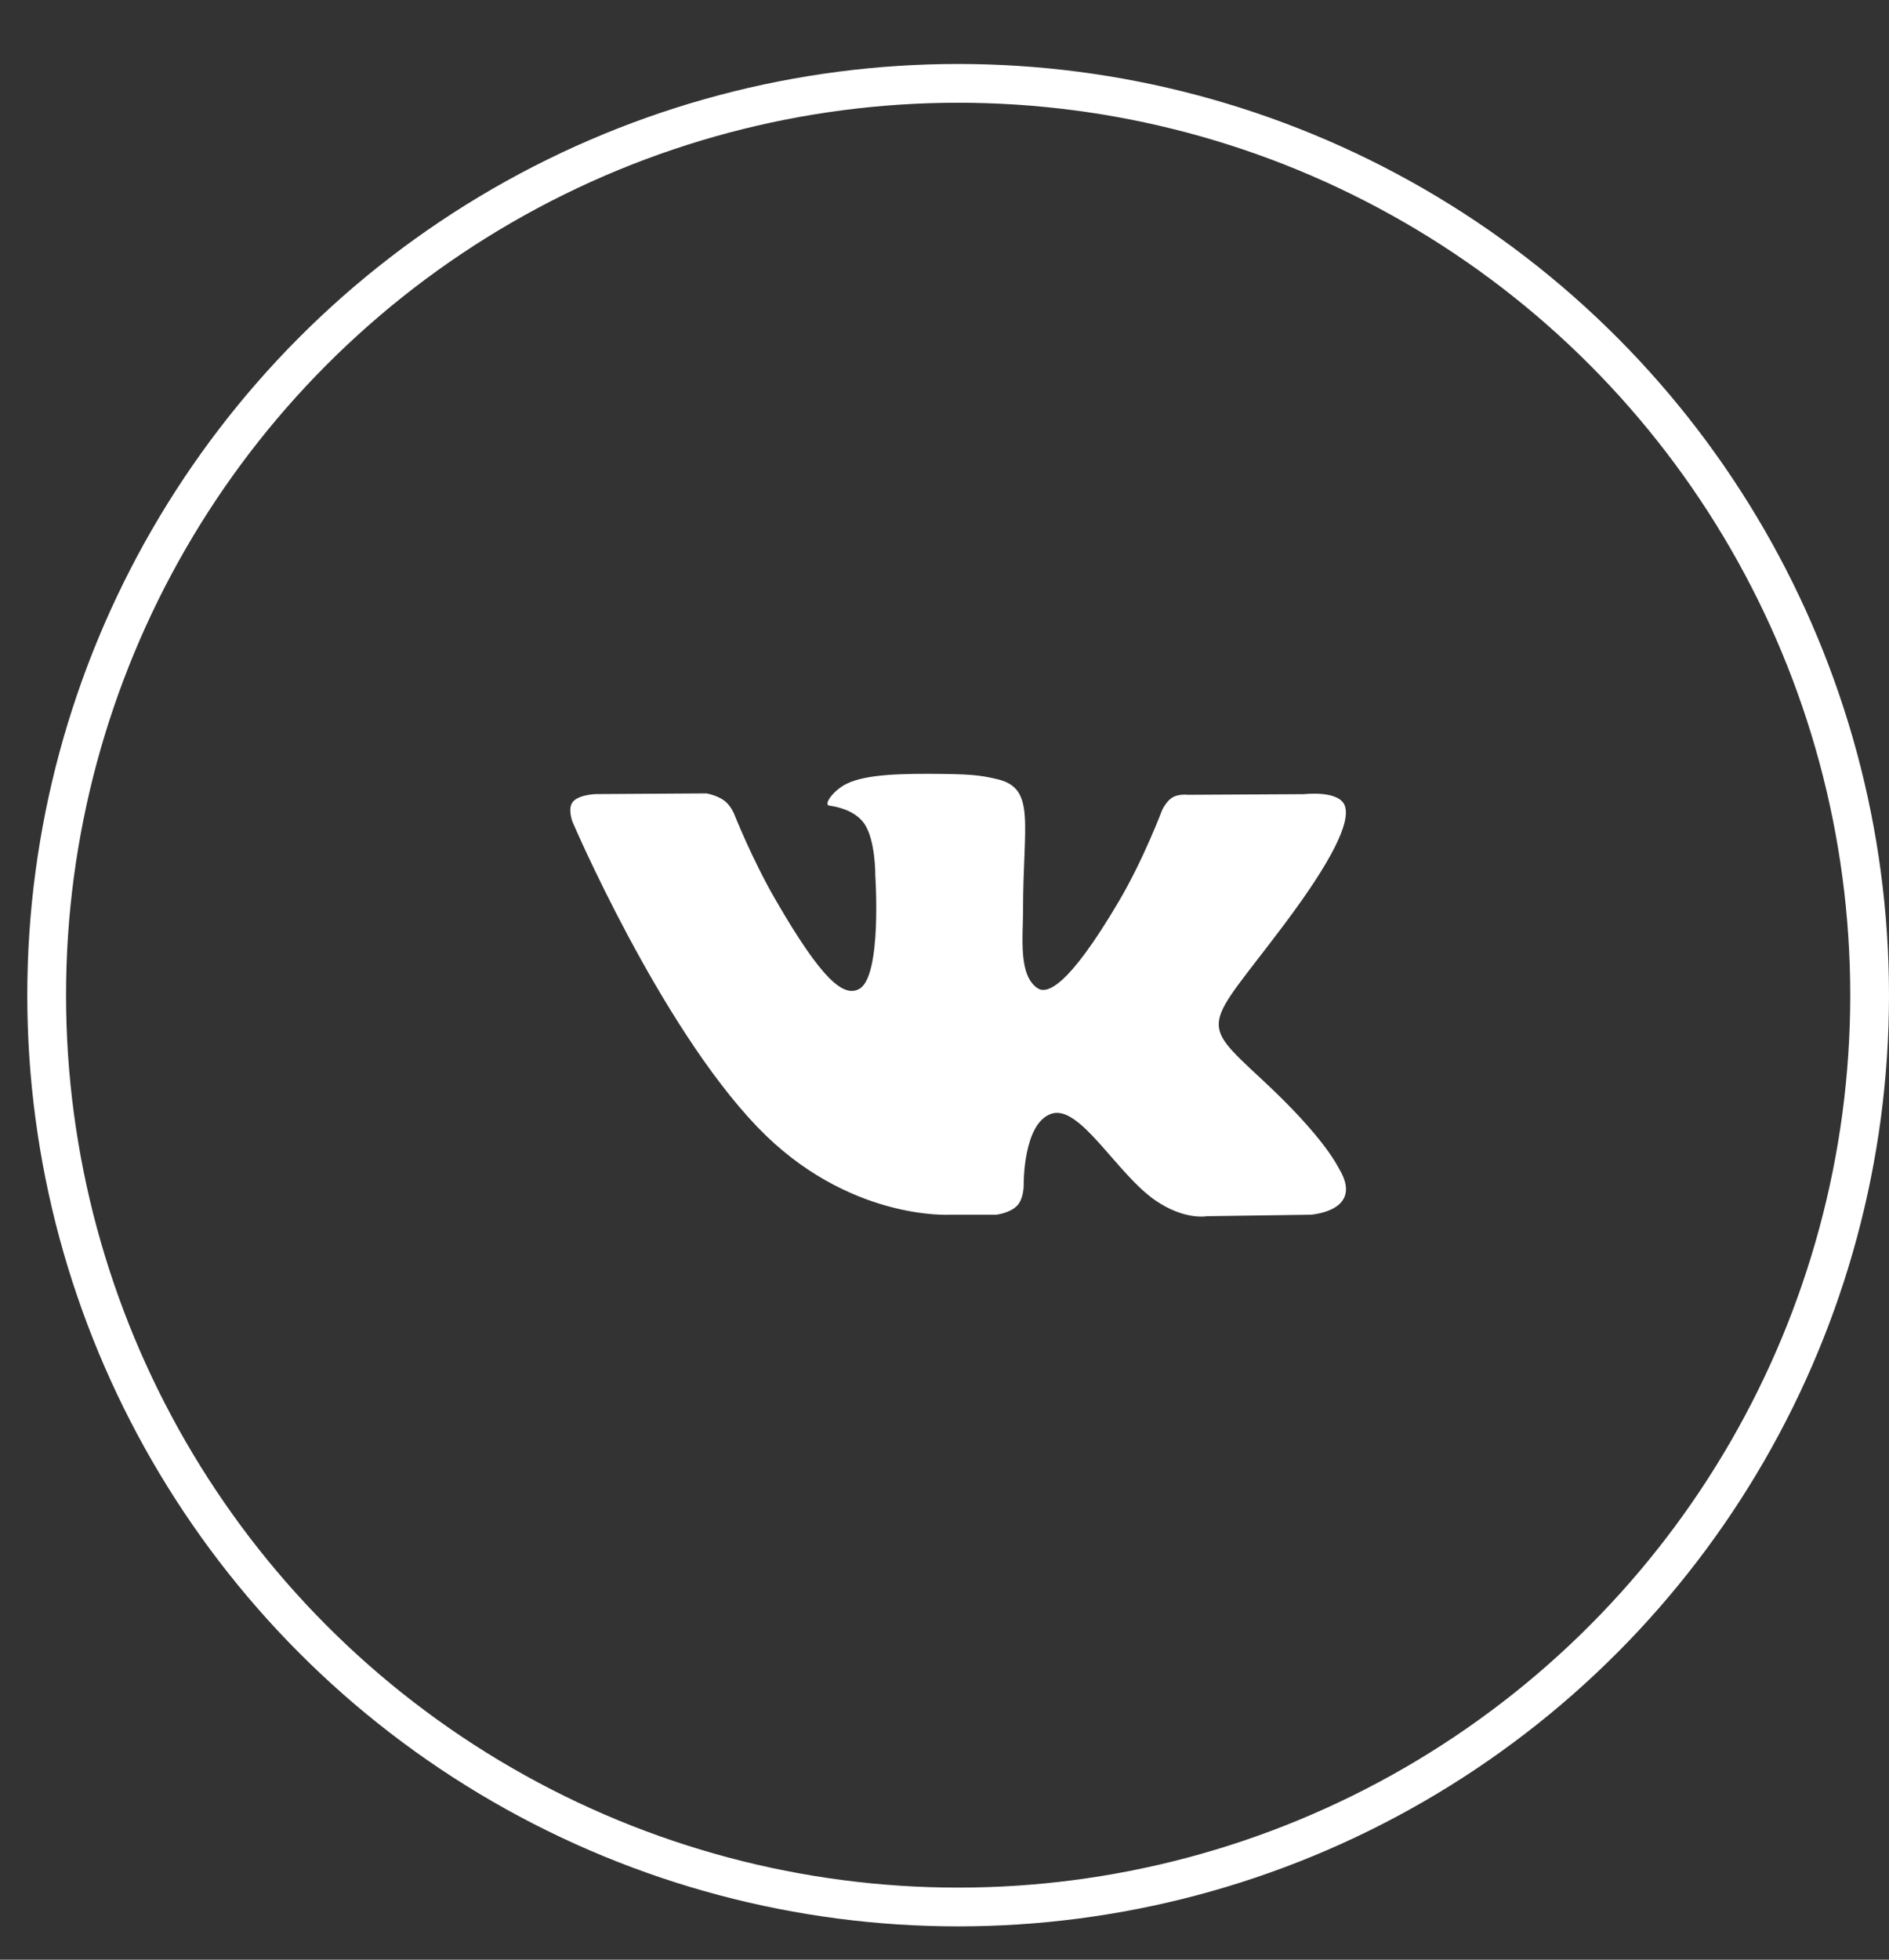 <svg width="27" height="28" viewBox="0 0 27 28" fill="none" xmlns="http://www.w3.org/2000/svg">
<rect x="0" y="0" width="27" height="28" fill="#333333" stroke="none"/>
<circle cx="13.695" cy="14.219" r="13.028" stroke="white" stroke-width="0.554"/>
<g clip-path="url(#clip0_808_580)">
<path d="M19.14 16.699C19.11 16.649 18.926 16.248 18.039 15.425C17.11 14.563 17.235 14.703 18.353 13.212C19.035 12.304 19.307 11.75 19.222 11.513C19.141 11.287 18.64 11.347 18.64 11.347L16.974 11.356C16.974 11.356 16.85 11.34 16.758 11.394C16.669 11.448 16.611 11.573 16.611 11.573C16.611 11.573 16.347 12.276 15.995 12.873C15.253 14.134 14.956 14.2 14.834 14.122C14.552 13.94 14.623 13.389 14.623 12.998C14.623 11.776 14.808 11.267 14.262 11.135C14.08 11.092 13.947 11.062 13.484 11.058C12.889 11.051 12.385 11.06 12.1 11.199C11.911 11.292 11.764 11.499 11.854 11.511C11.964 11.525 12.213 11.578 12.346 11.758C12.517 11.99 12.511 12.513 12.511 12.513C12.511 12.513 12.609 13.951 12.281 14.13C12.056 14.252 11.748 14.002 11.086 12.858C10.747 12.273 10.491 11.624 10.491 11.624C10.491 11.624 10.441 11.504 10.353 11.44C10.247 11.361 10.097 11.336 10.097 11.336L8.513 11.346C8.513 11.346 8.275 11.353 8.188 11.456C8.11 11.548 8.181 11.738 8.181 11.738C8.181 11.738 9.422 14.64 10.826 16.103C12.114 17.444 13.576 17.356 13.576 17.356H14.239C14.239 17.356 14.439 17.334 14.541 17.223C14.635 17.122 14.632 16.932 14.632 16.932C14.632 16.932 14.619 16.043 15.032 15.912C15.439 15.783 15.961 16.771 16.515 17.152C16.933 17.439 17.252 17.377 17.252 17.377L18.733 17.356C18.733 17.356 19.507 17.308 19.14 16.699Z" fill="white"/>
</g>
<defs>
<clipPath id="clip0_808_580">
<rect width="11.087" height="11.087" fill="white" transform="translate(8.152 8.676)"/>
</clipPath>
</defs>
</svg>
